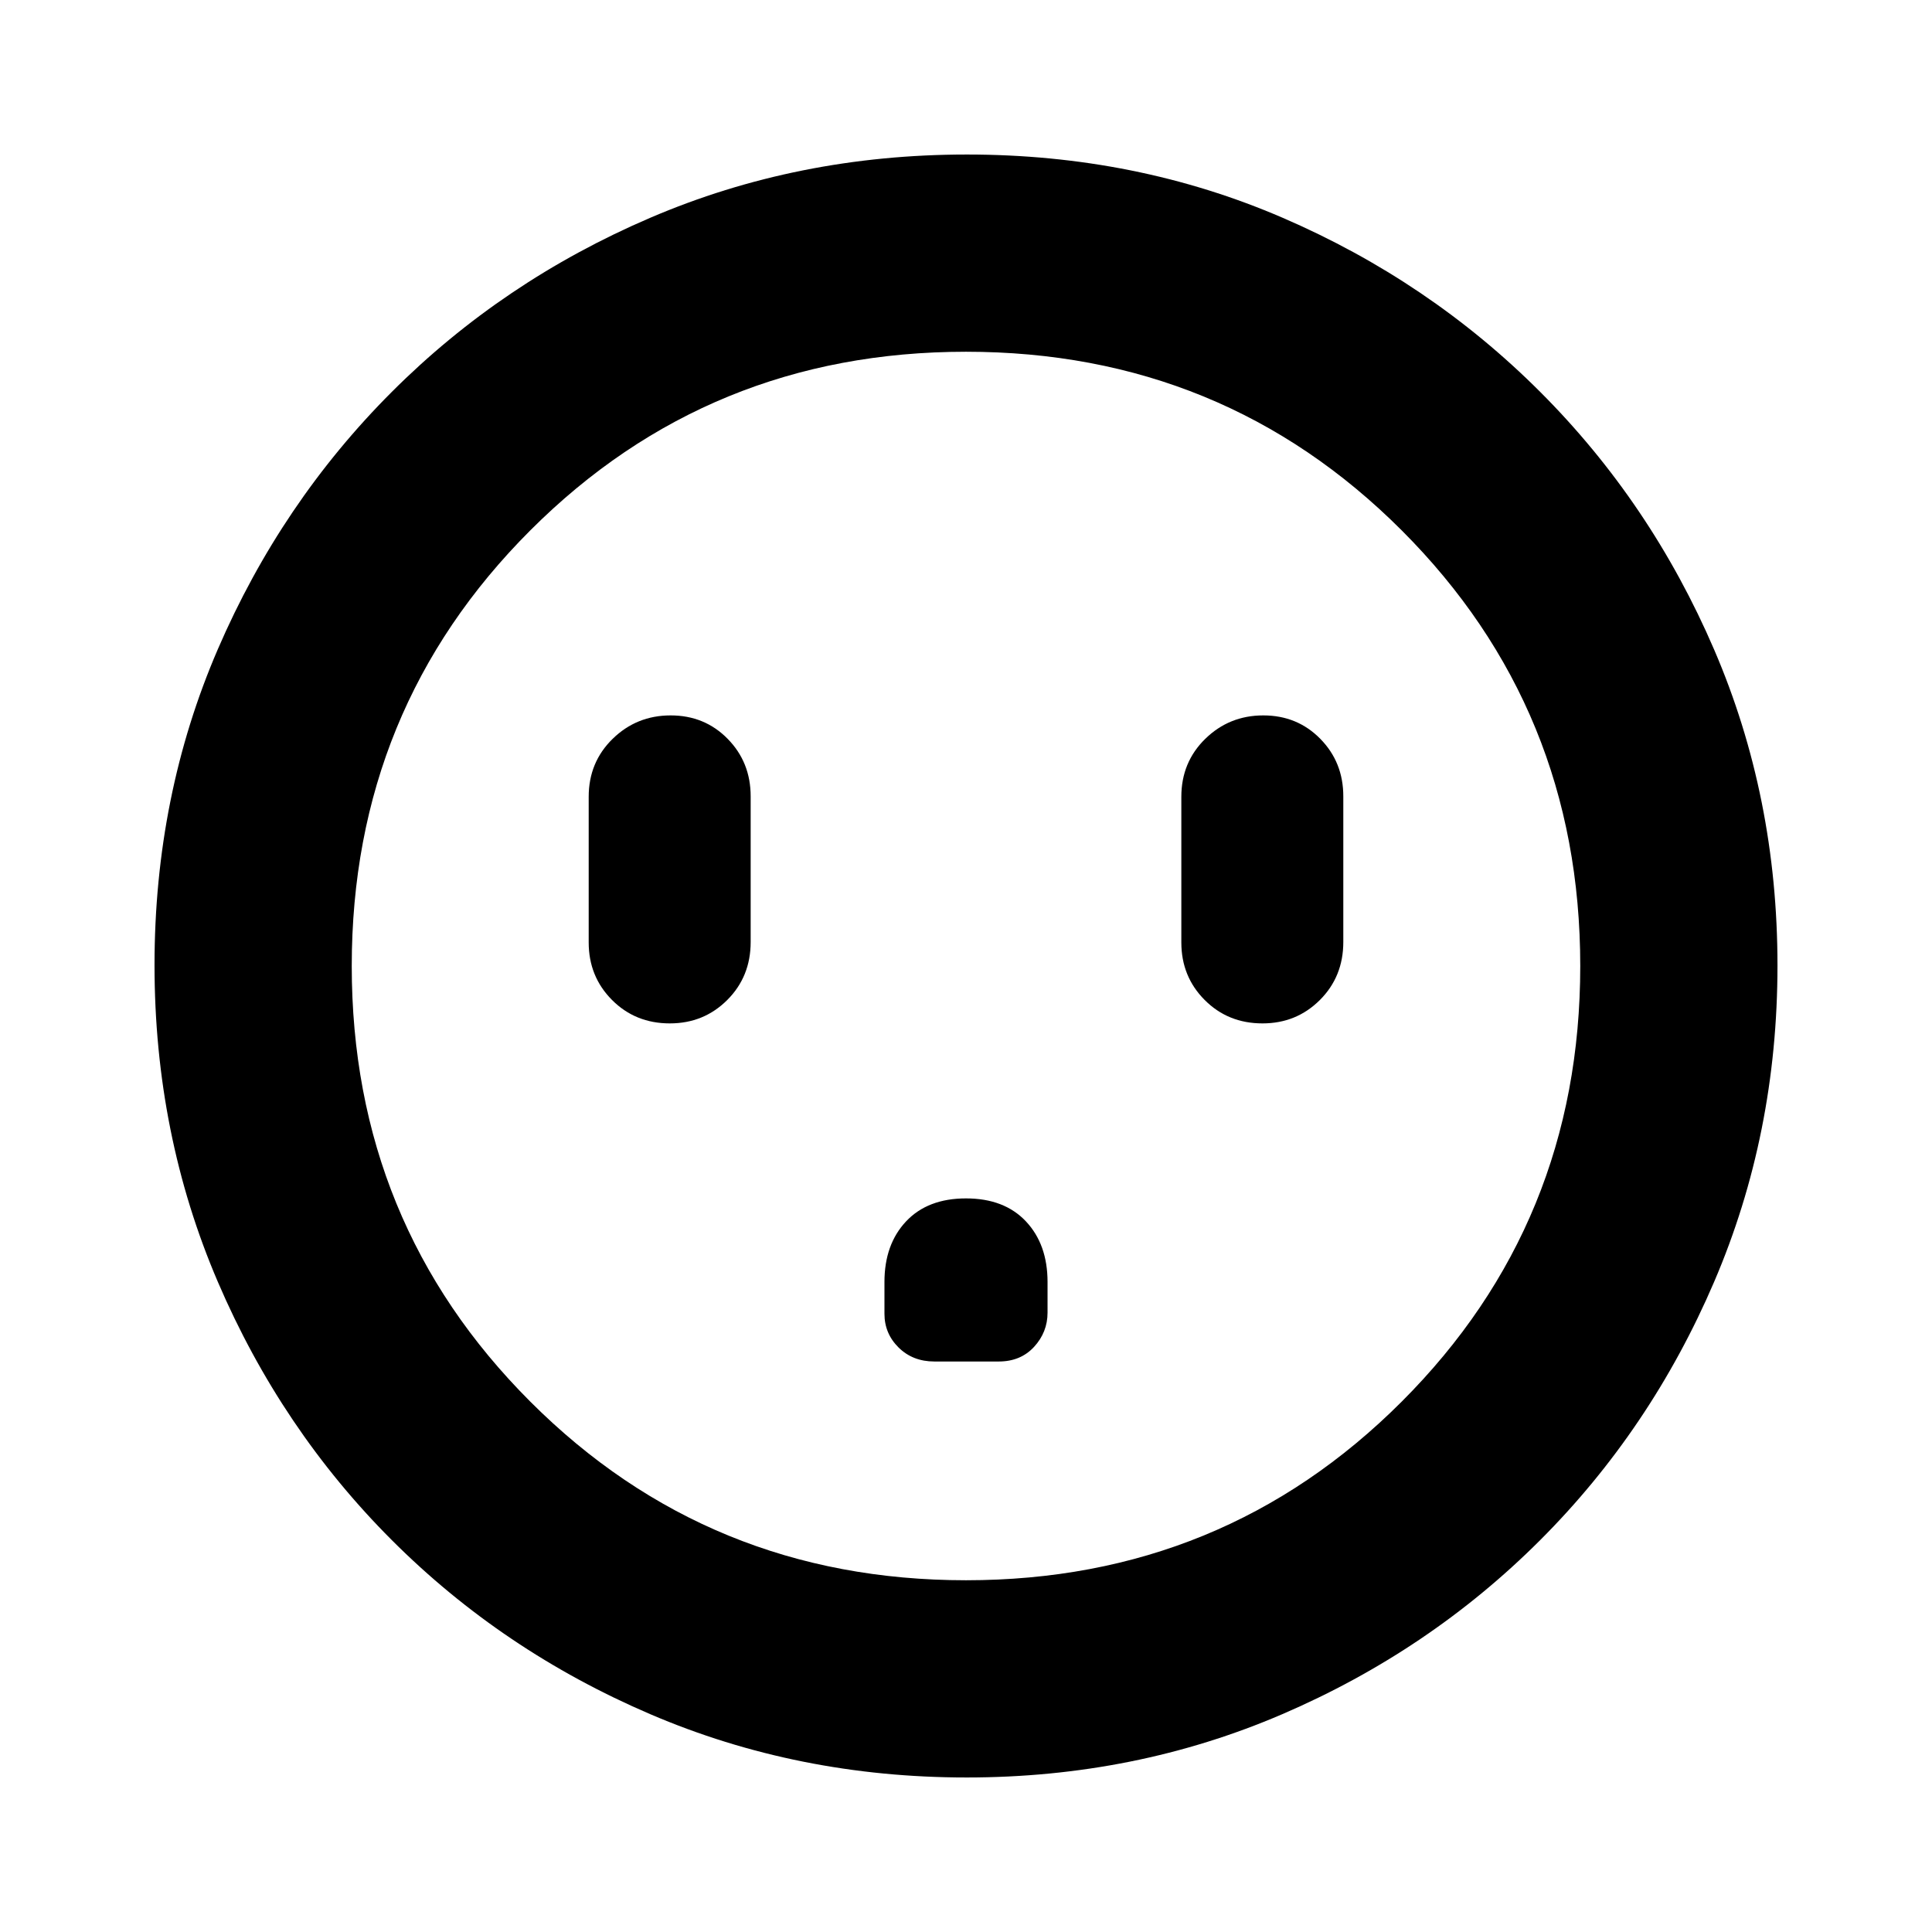<svg xmlns="http://www.w3.org/2000/svg" height="20" viewBox="0 -960 960 960" width="20"><path d="M332.83-451.48q16.9 0 28.53-11.62Q373-474.73 373-491.91v-72.39q0-16.95-11.43-28.58-11.43-11.64-28.33-11.64-16.89 0-28.8 11.62-11.92 11.63-11.92 28.81v72.39q0 16.95 11.59 28.58 11.59 11.64 28.72 11.64ZM480-364.52q-19.03 0-29.78 11.42-10.74 11.42-10.74 30.1v15.8q0 9.83 7.03 16.78 7.04 6.94 17.75 6.94h32.04q10.83 0 17.53-7.28 6.69-7.29 6.69-17V-323q0-18.68-10.74-30.1-10.75-11.42-29.78-11.42Zm147.31-86.96q16.89 0 28.53-11.62 11.64-11.63 11.64-28.81v-72.39q0-16.95-11.43-28.58-11.43-11.64-28.33-11.64-16.89 0-28.81 11.62Q587-581.27 587-564.09v72.39q0 16.95 11.59 28.58 11.59 11.64 28.72 11.64ZM480.28-76.78q-83.8 0-157.19-31.46-73.38-31.46-128.38-86.47-55.01-55-86.47-128.34T76.78-480.46q0-84.06 31.46-156.95 31.46-72.88 86.47-127.88 55-55.01 128.34-86.47t157.41-31.46q84.06 0 156.95 31.46 72.88 31.46 127.88 86.47 55.01 55 86.47 128.11 31.46 73.11 31.46 156.9 0 83.8-31.46 157.19-31.46 73.38-86.47 128.38-55 55.01-128.11 86.47-73.11 31.46-156.9 31.46Zm-.28-98q127.74 0 216.48-88.74T785.22-480q0-127.74-88.74-216.48T480-785.22q-127.74 0-216.48 88.74T174.78-480q0 127.74 88.74 216.48T480-174.78ZM480-480Z"/></svg>